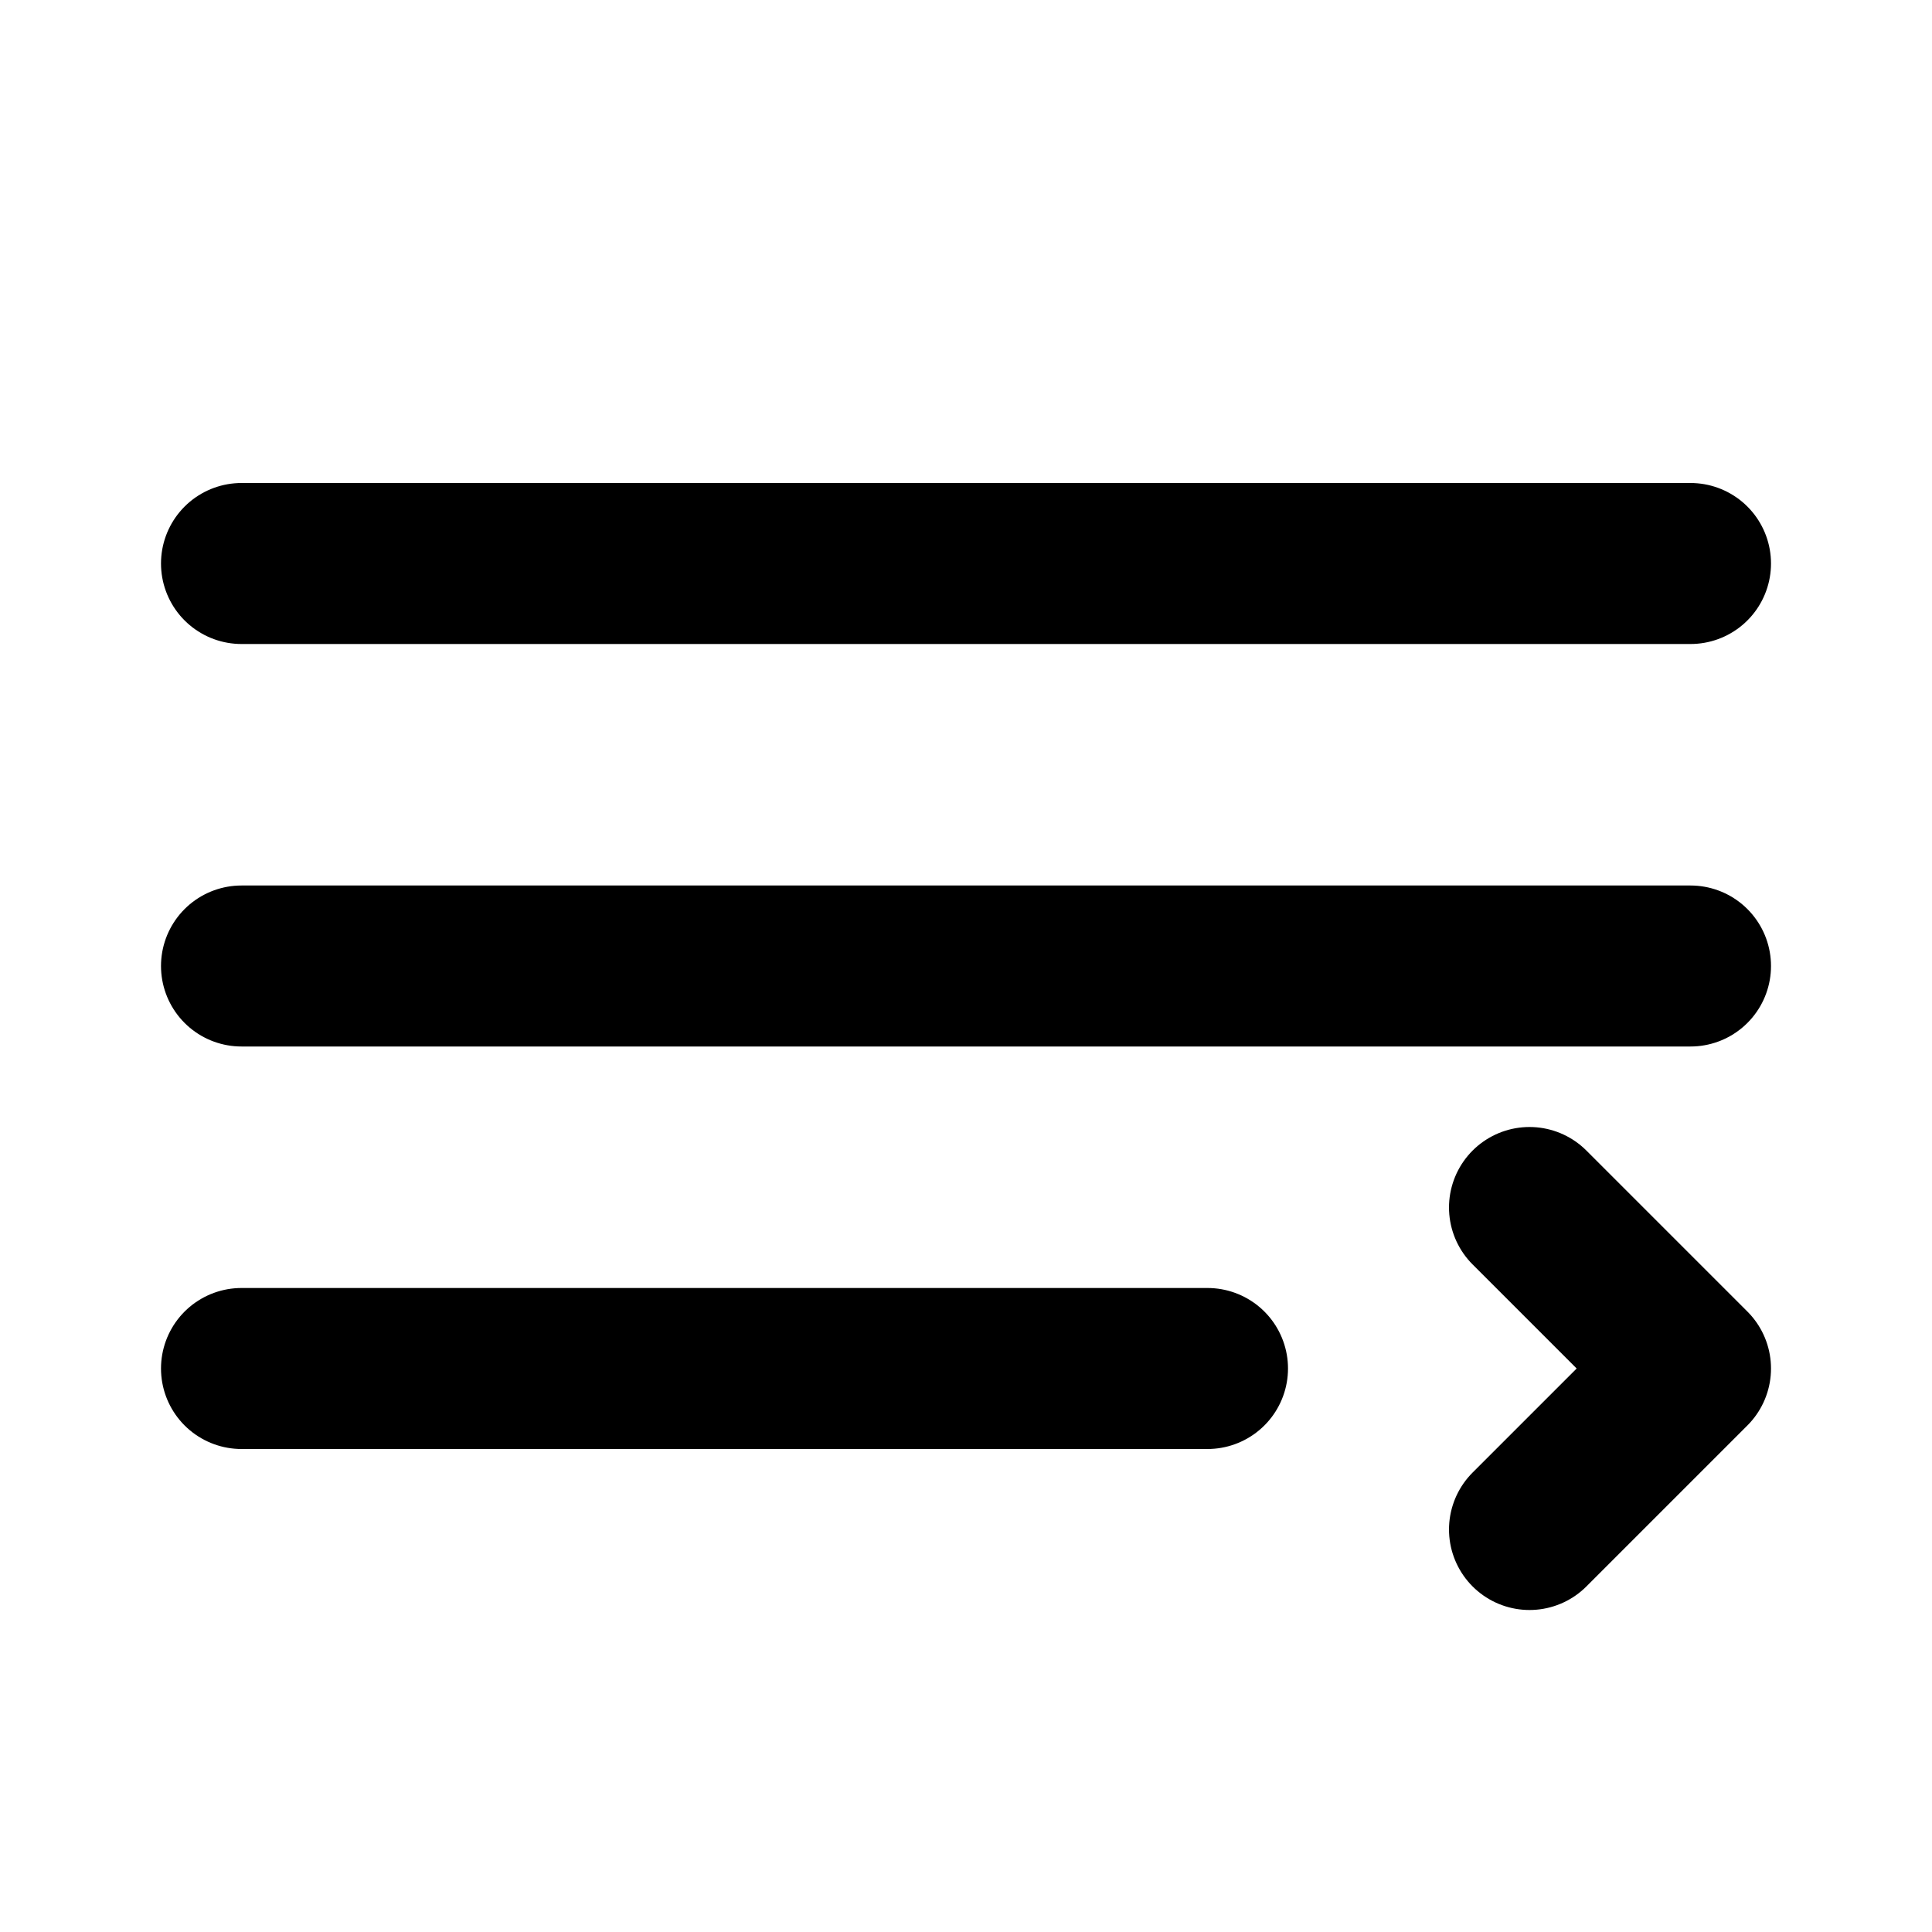 <svg width="24" height="24" viewBox="0 0 24 24" fill="none" xmlns="http://www.w3.org/2000/svg">
    <path d="M3 7h18M3 12h18M3 17h12" stroke="currentColor" stroke-width="2" stroke-linecap="round"/>
    <path d="M19 15l2 2-2 2" stroke="currentColor" stroke-width="2" stroke-linecap="round" stroke-linejoin="round"/>
</svg> 